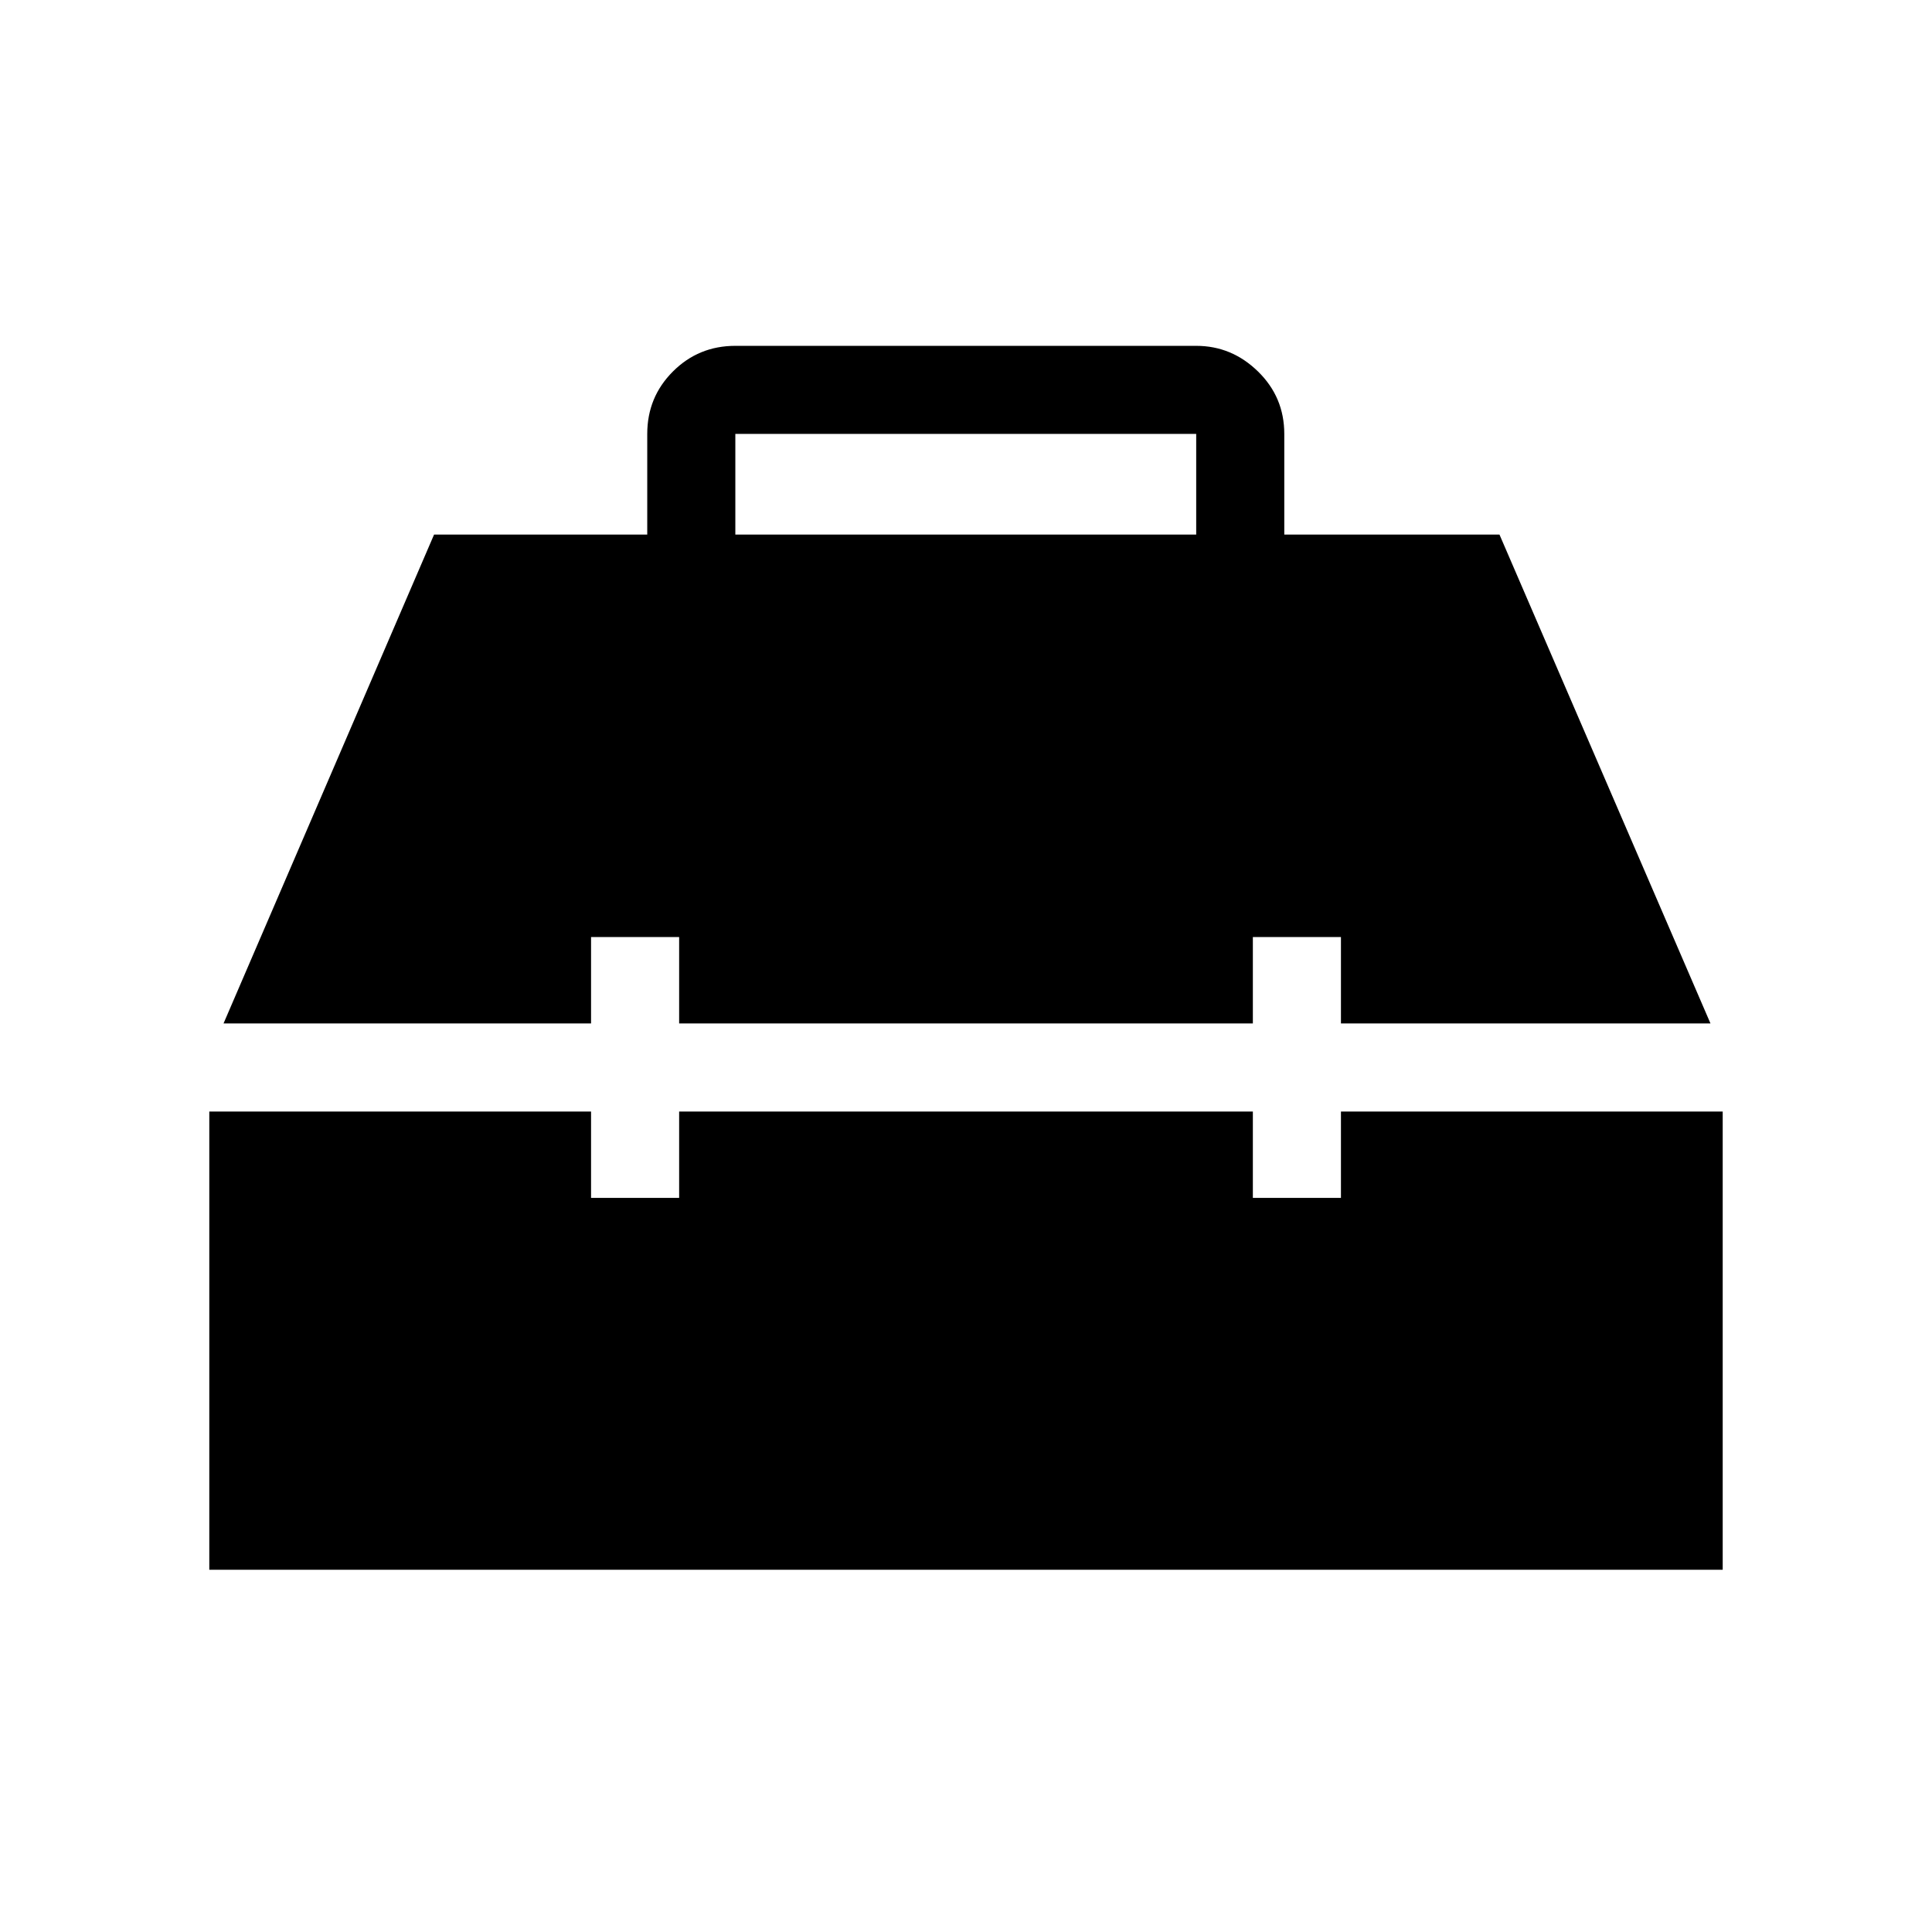 <svg xmlns="http://www.w3.org/2000/svg" height="48" viewBox="0 -960 960 960" width="48"><path d="M104-180v-227.692h189.692v42.923h43.77v-42.923h285.076v42.923h43.77v-42.923H856V-180H104Zm7.077-271.462 104.615-242.923h105.923v-50q0-18.269 12.75-31.019t31.02-12.75h229q17.673 0 30.721 12.75 13.048 12.75 13.048 31.019v50h106.923l104.846 242.923H666.308v-42.923h-43.77v42.923H337.462v-42.923h-43.77v42.923H111.077Zm254.308-242.923h229v-50h-229v50Z"/></svg>